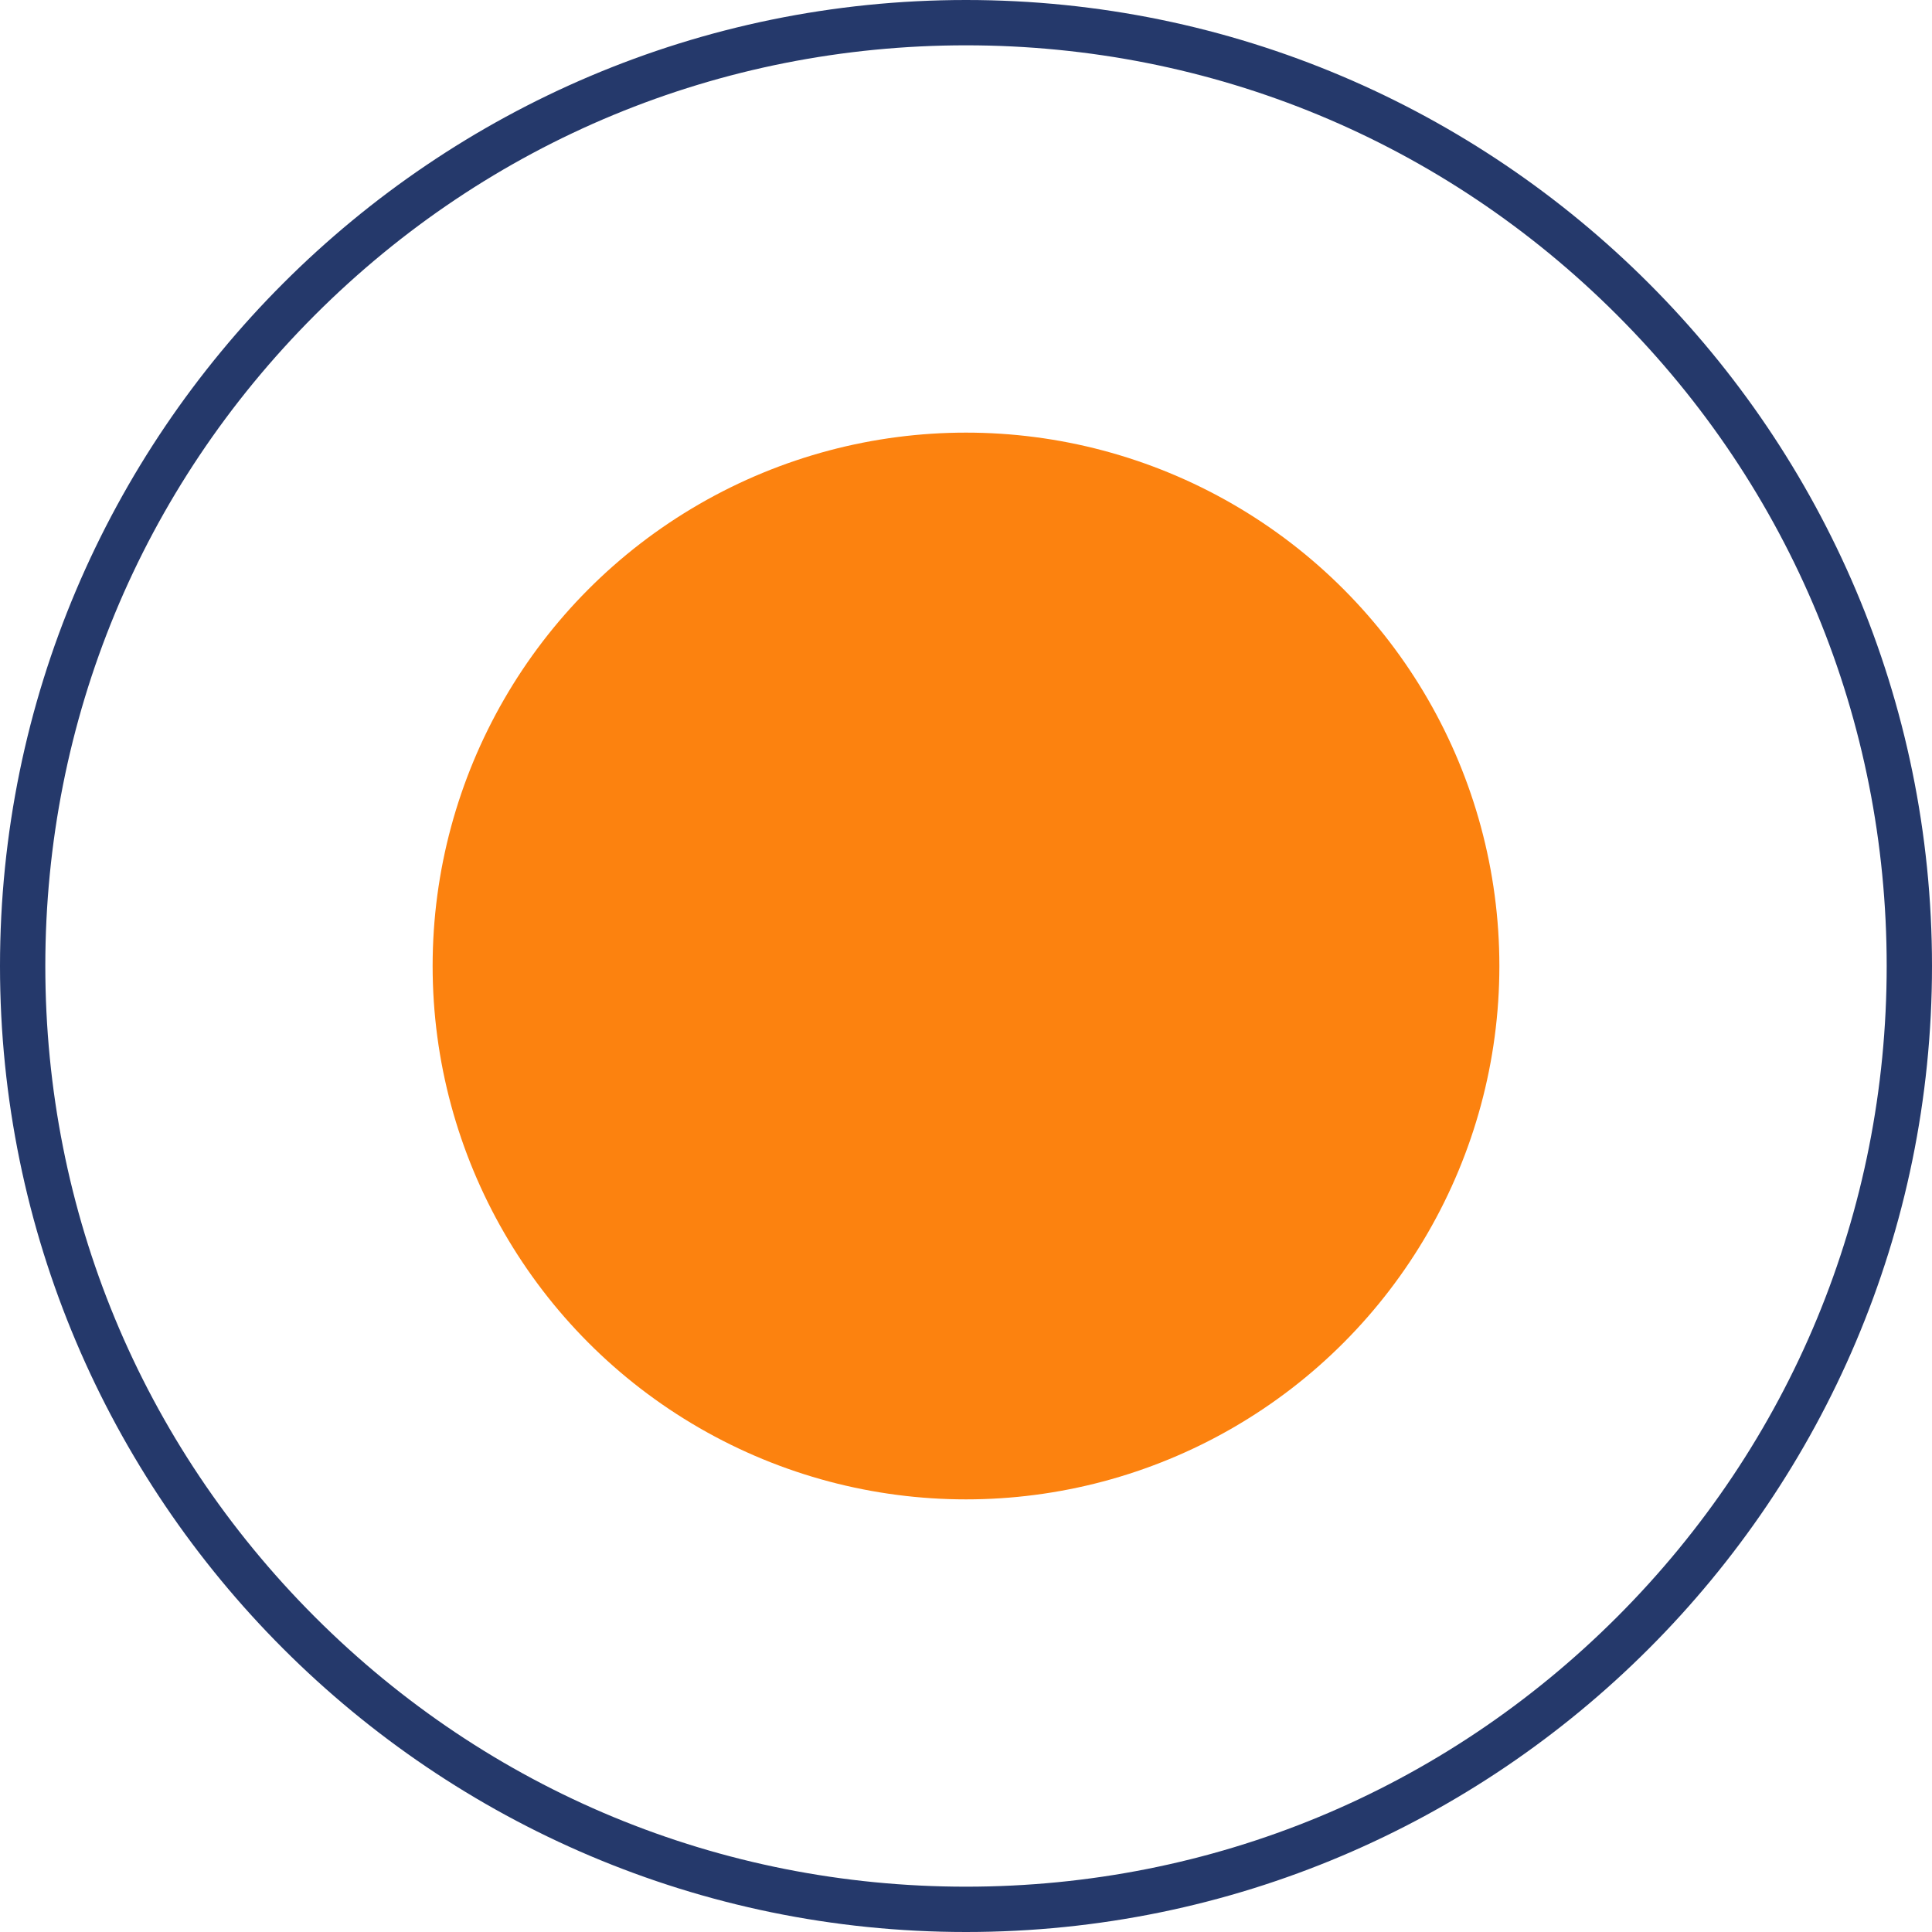 <svg version="1.1" id="图层_1" x="0px" y="0px" width="326px" height="326px" viewBox="0 0 326 326" enable-background="new 0 0 326 326" xml:space="preserve" xmlns="http://www.w3.org/2000/svg" xmlns:xlink="http://www.w3.org/1999/xlink" xmlns:xml="http://www.w3.org/XML/1998/namespace">
  <path fill="#25396B" d="M163,0C73.121,0,0,73.122,0,163s73.121,163,163,163s163-73.122,163-163S252.879,0,163,0z M272.852,272.851
	C243.51,302.193,204.496,318.353,163,318.353s-80.51-16.16-109.852-45.502S7.646,204.496,7.646,163s16.16-80.508,45.502-109.851
	S121.504,7.647,163,7.647s80.51,16.16,109.852,45.502S318.354,121.504,318.354,163S302.193,243.508,272.852,272.851z" class="color c1"/>
  <circle fill="#FC820F" cx="163" cy="163" r="90" class="color c2"/>
</svg>
